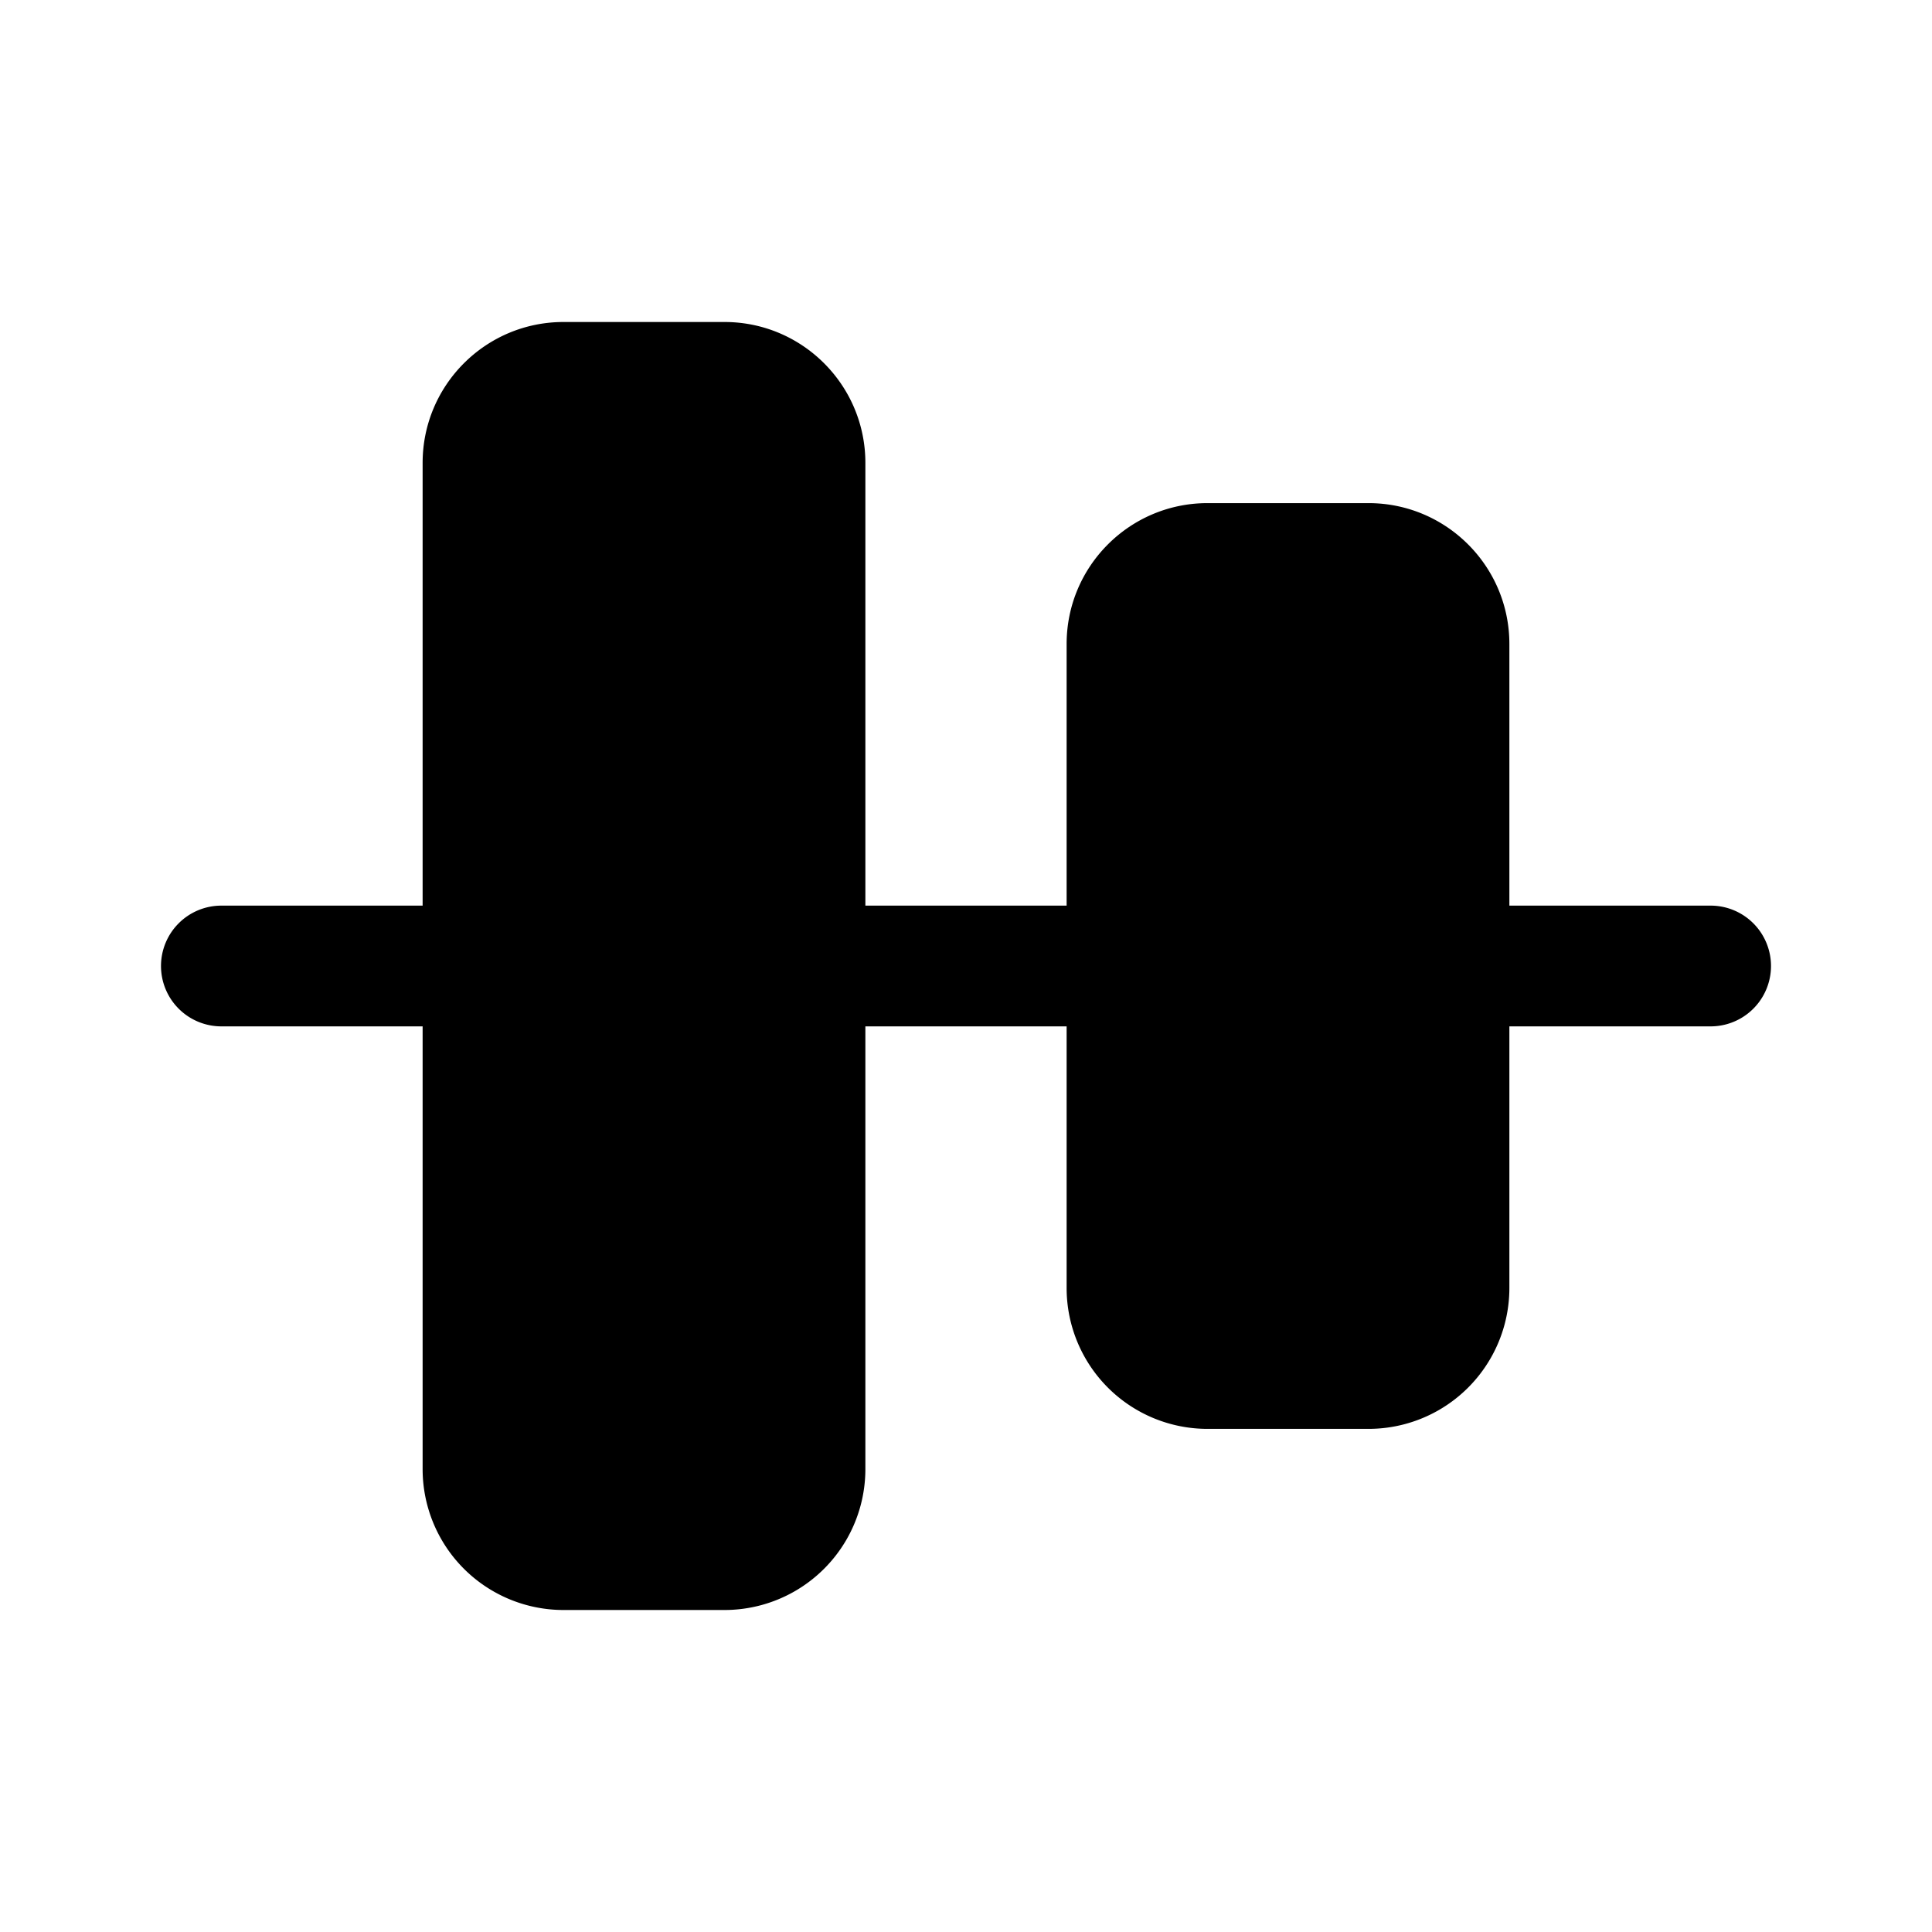 <svg width="24" height="24" viewBox="0 0 24 24" fill="none" xmlns="http://www.w3.org/2000/svg"><path fill-rule="evenodd" clip-rule="evenodd" d="M2 12a.75.75 0 01.75-.75h2.5v-5.5C5.25 4.784 6.034 4 7 4h2c.966 0 1.75.784 1.75 1.75v5.5h2.5V8c0-.966.784-1.75 1.75-1.75h2c.966 0 1.75.784 1.75 1.75v3.25h2.5a.75.75 0 010 1.5h-2.5V16A1.75 1.75 0 0117 17.75h-2A1.75 1.75 0 0113.25 16v-3.25h-2.5v5.5A1.75 1.75 0 019 20H7a1.75 1.75 0 01-1.75-1.75v-5.5h-2.5A.75.75 0 012 12z" fill="currentColor"/></svg>